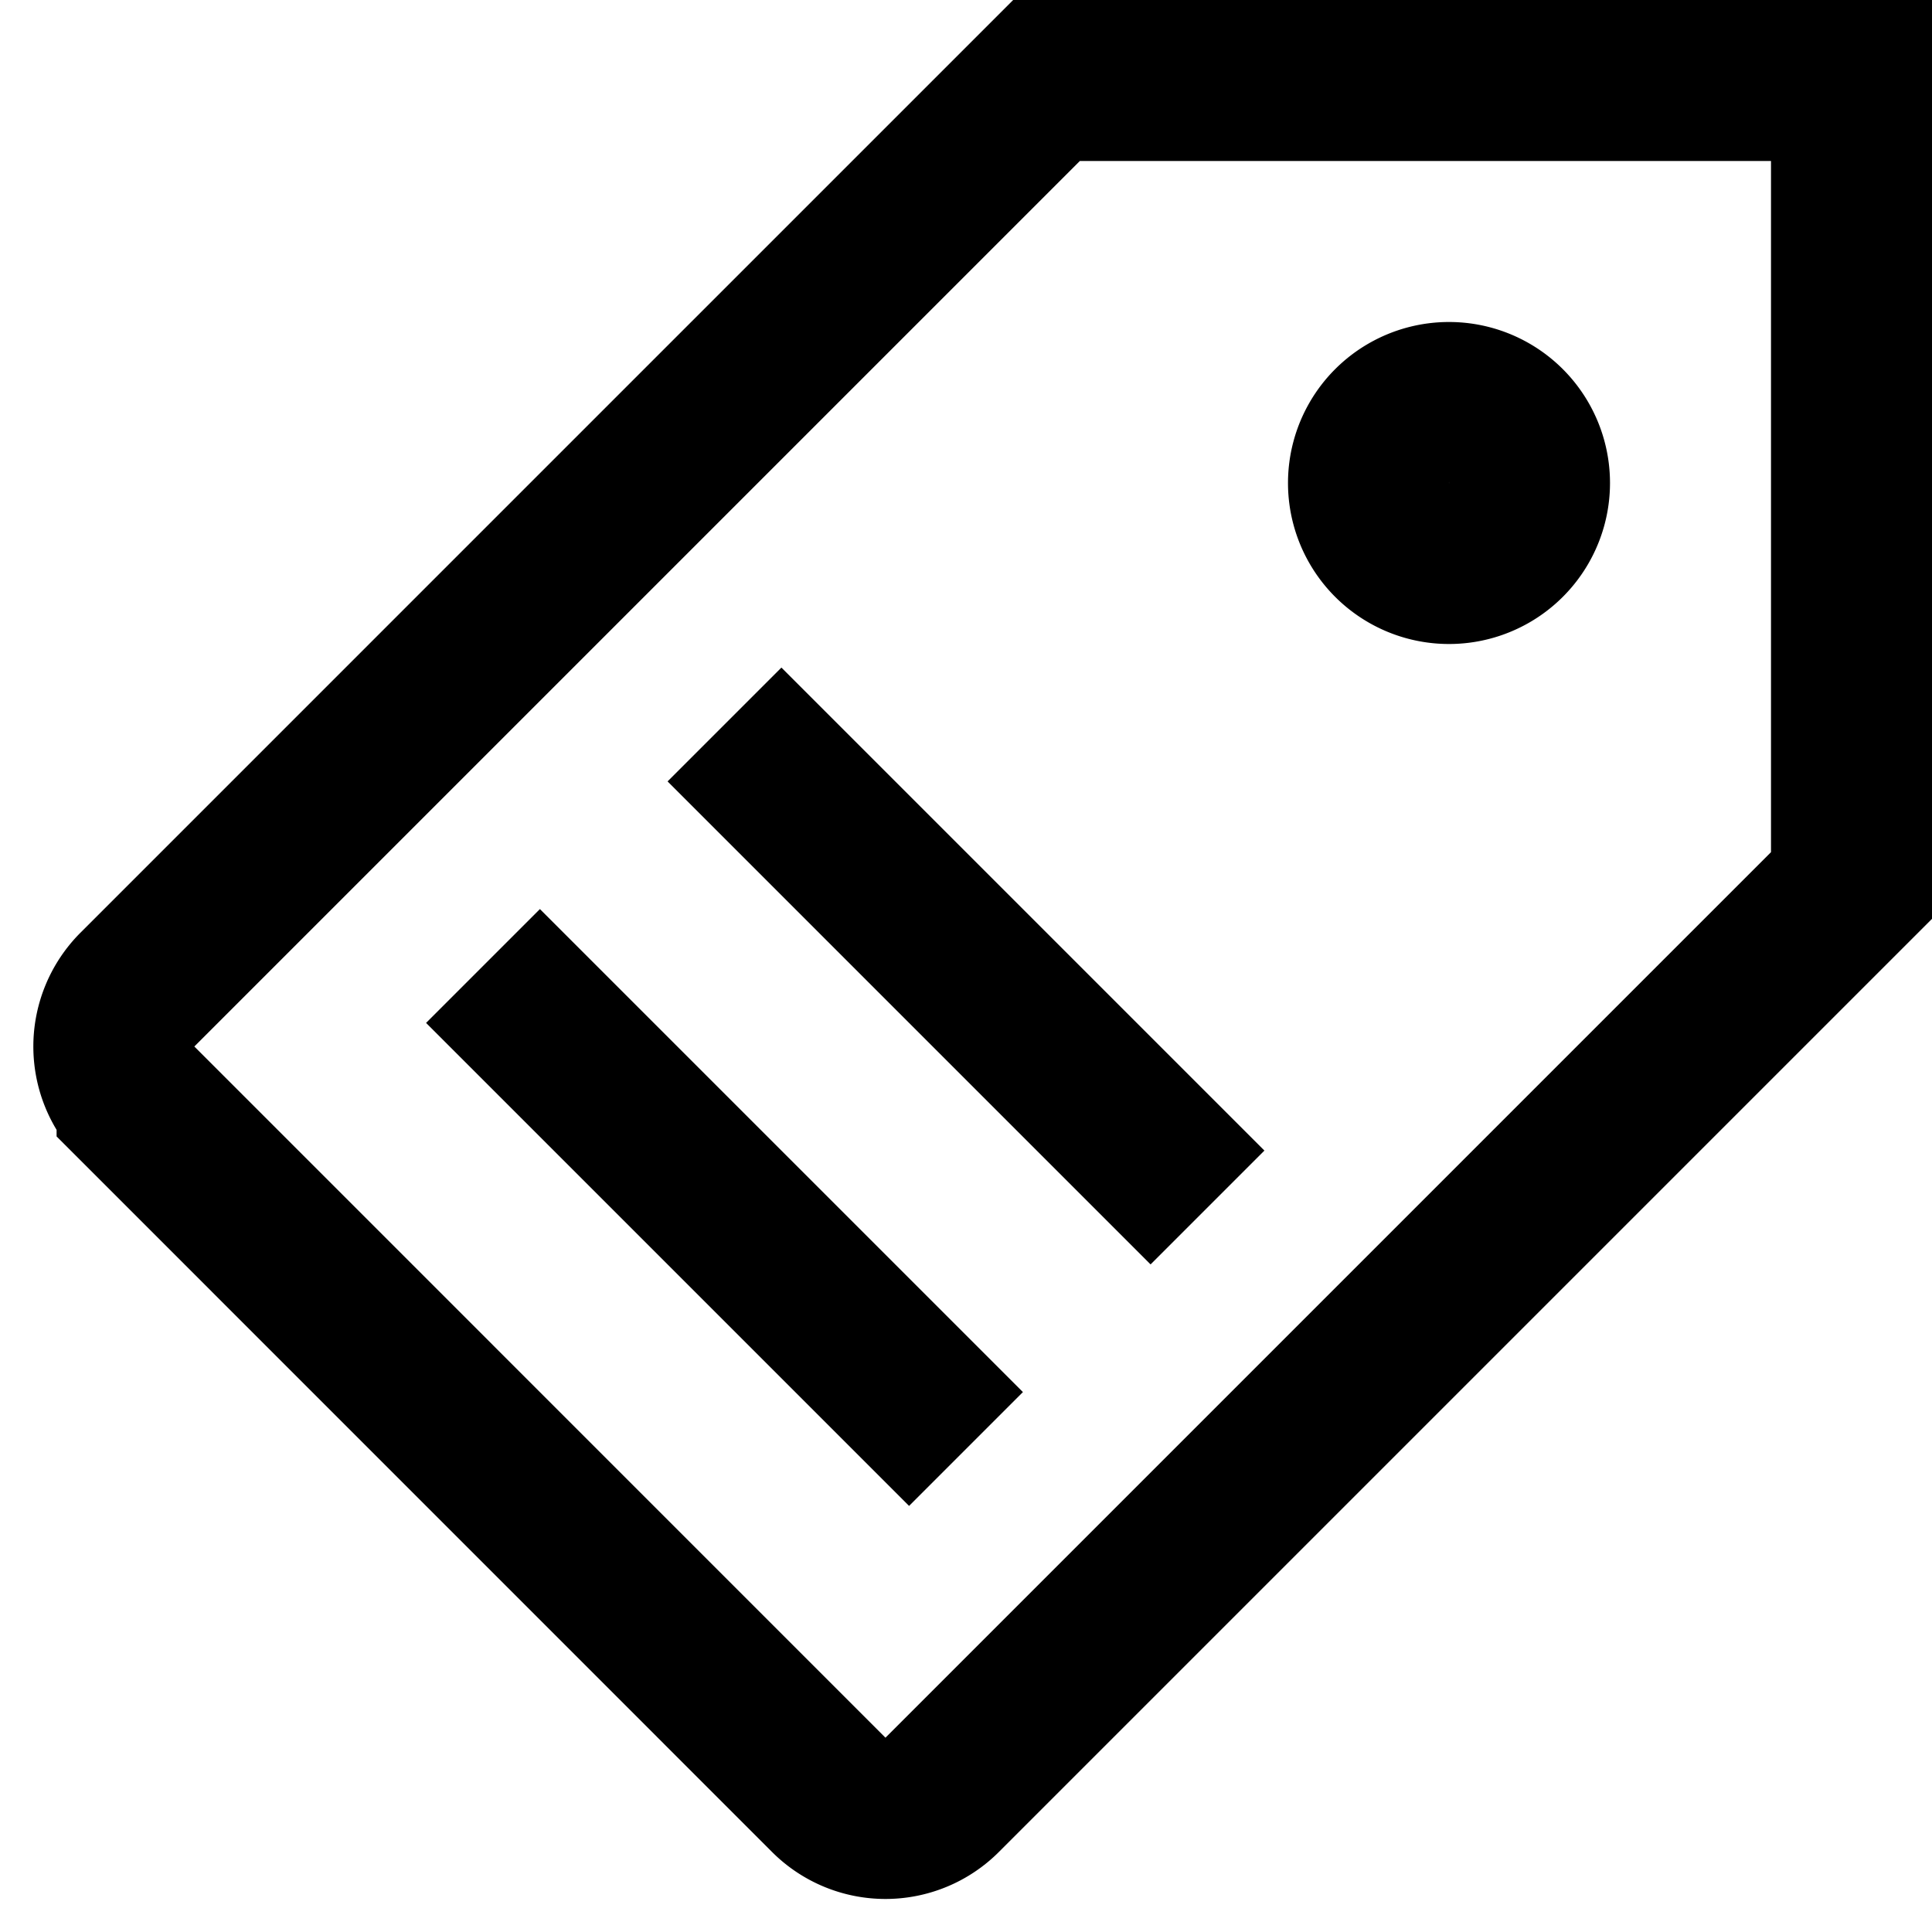 <svg xmlns="http://www.w3.org/2000/svg" viewBox="0 0 24 24" width="24" height="24" fill="currentColor"><path fill="none" stroke="#000" stroke-width="2" d="M11.706 22.294a.992.992 0 0 1-1.41.003l-8.593-8.594a1 1 0 0 1 .003-1.409L13 1h10v10L11.706 22.294ZM6 12l6 6M9 9l6 6m2-9a1 1 0 1 1 2 0 1 1 0 0 1-2 0"/></svg>
